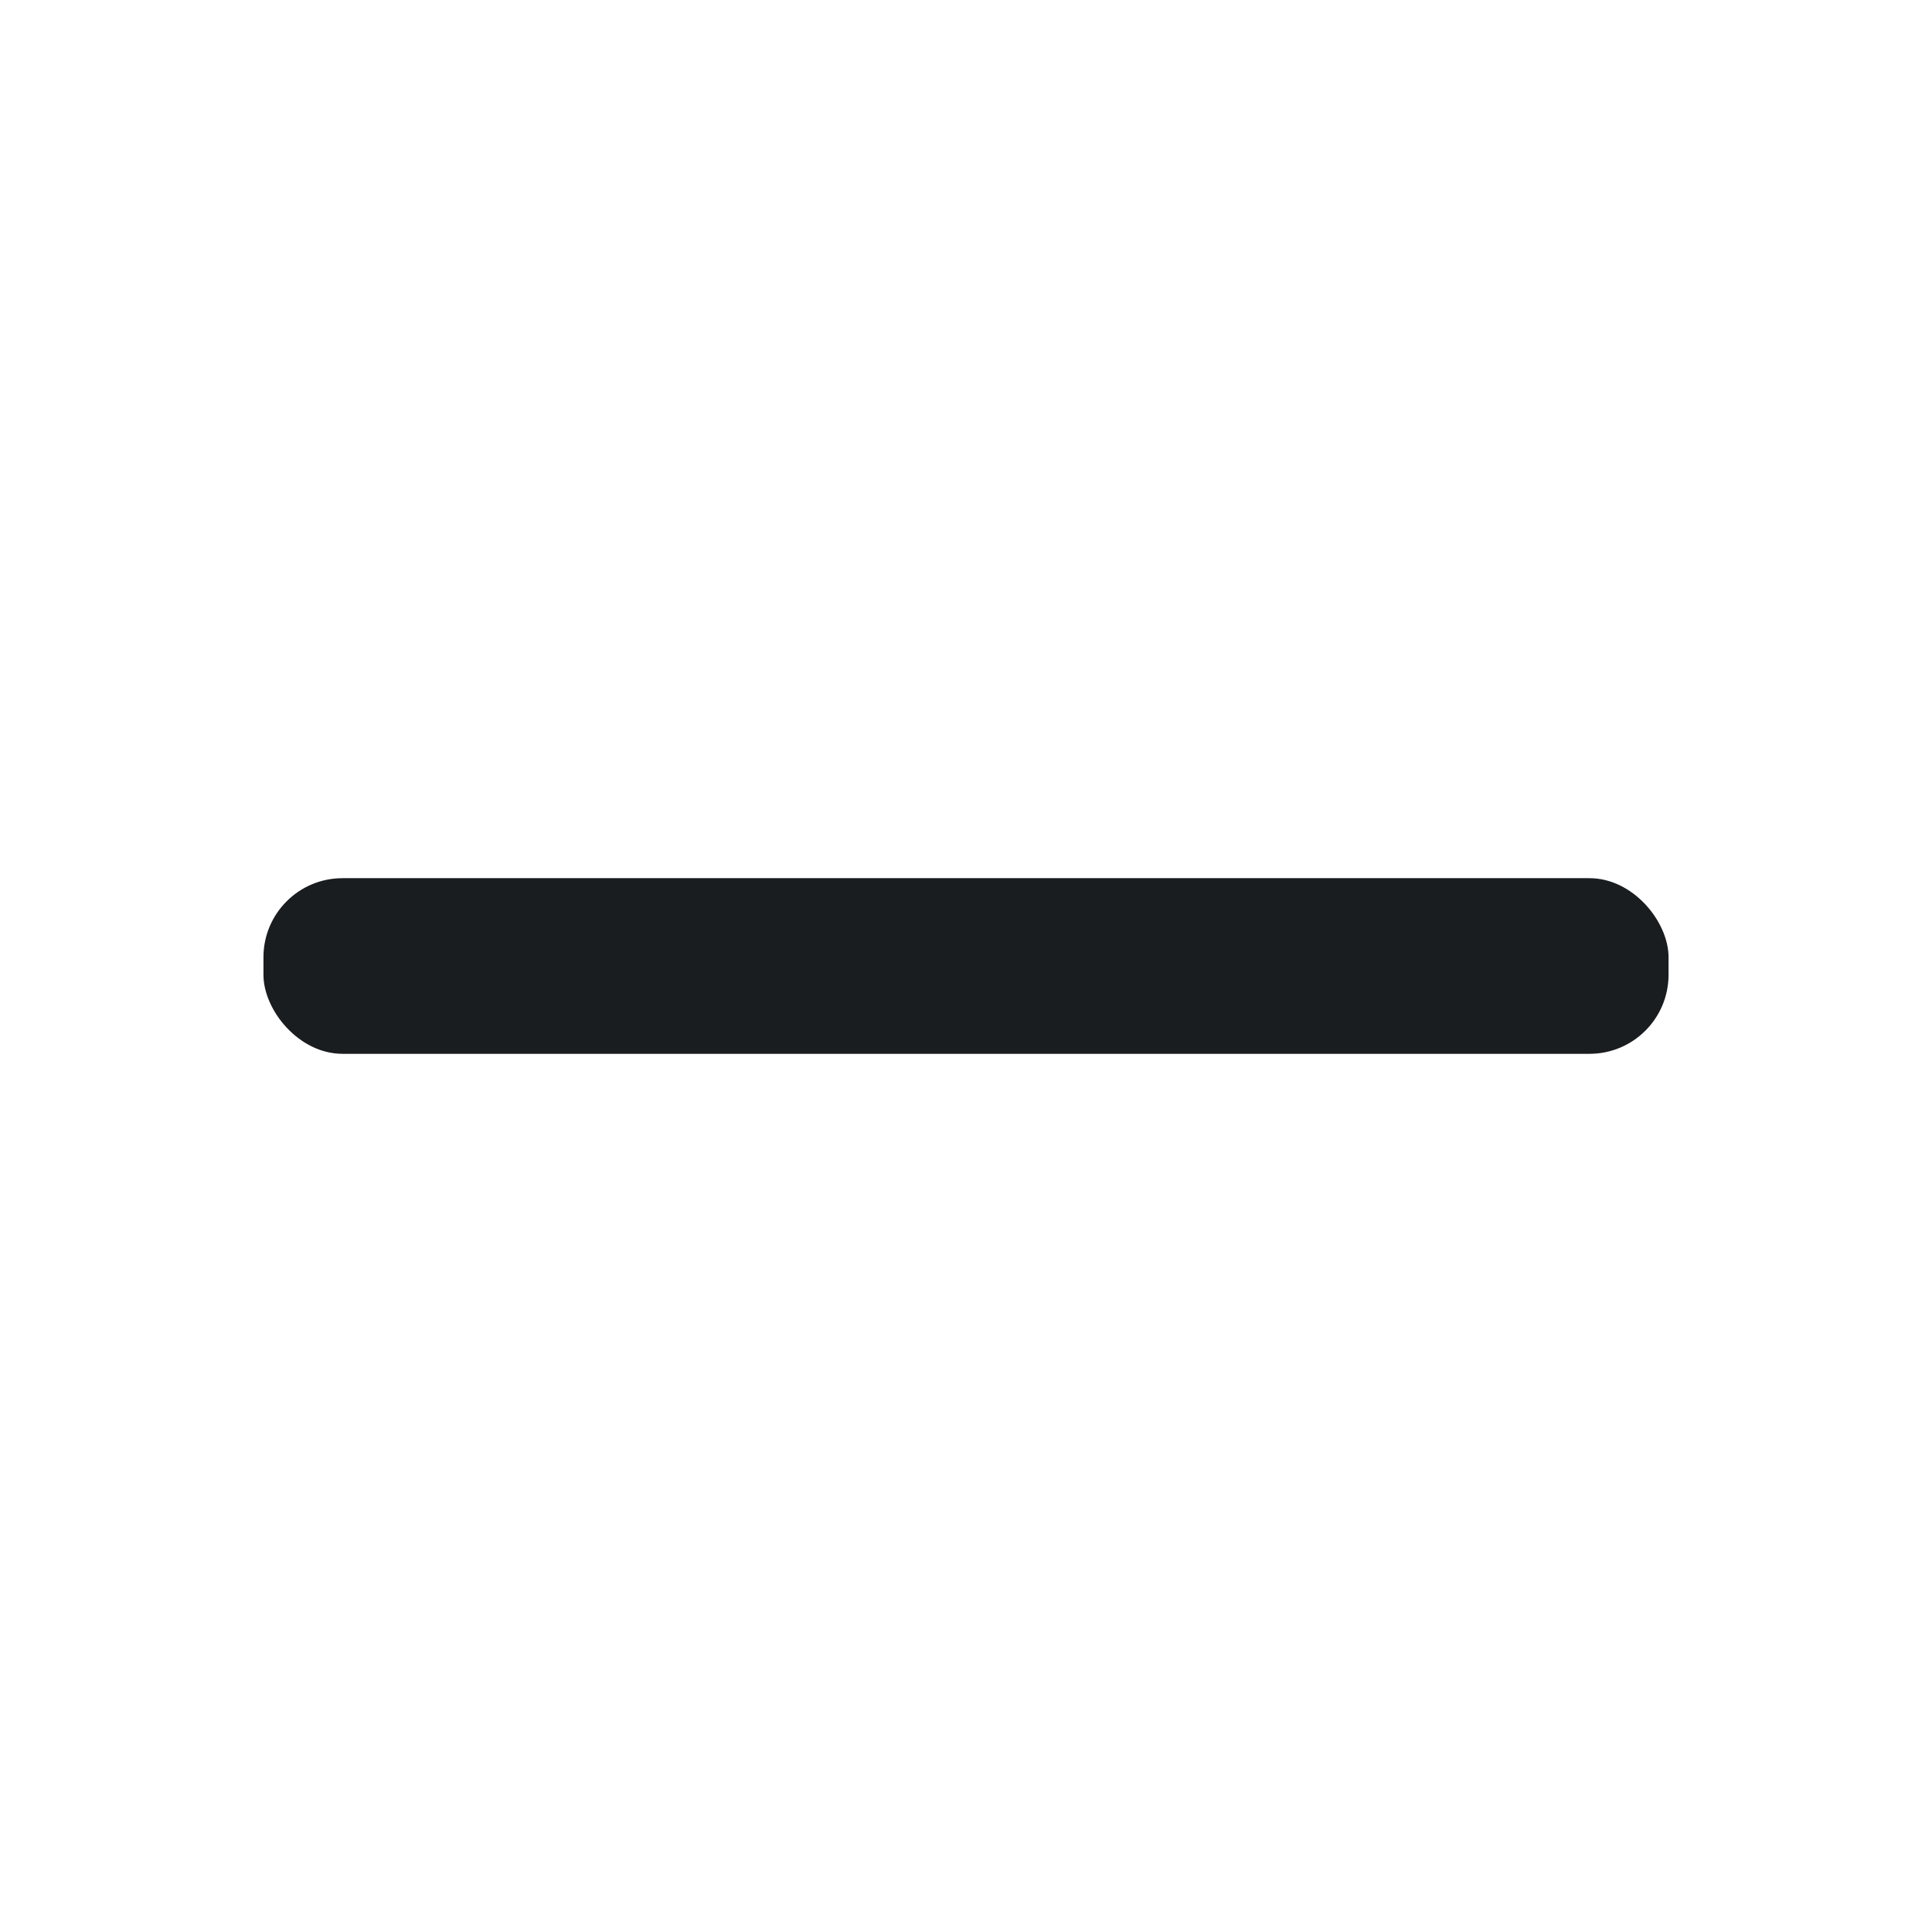 <svg xmlns="http://www.w3.org/2000/svg" viewBox="0 0 22 22"><defs><clipPath><path fill="#f2f2f2" d="m7 1023.36h1v1h-1z"/></clipPath><clipPath><path fill="#f2f2f2" d="m7 1023.36h1v1h-1z"/></clipPath></defs><g transform="translate(-326-534.36)"><rect y="544.36" x="329" height="2" width="16" fill="#1A1D20" fill-rule="evenodd" color="#000" rx=".9" stroke-width="1"/></g></svg>